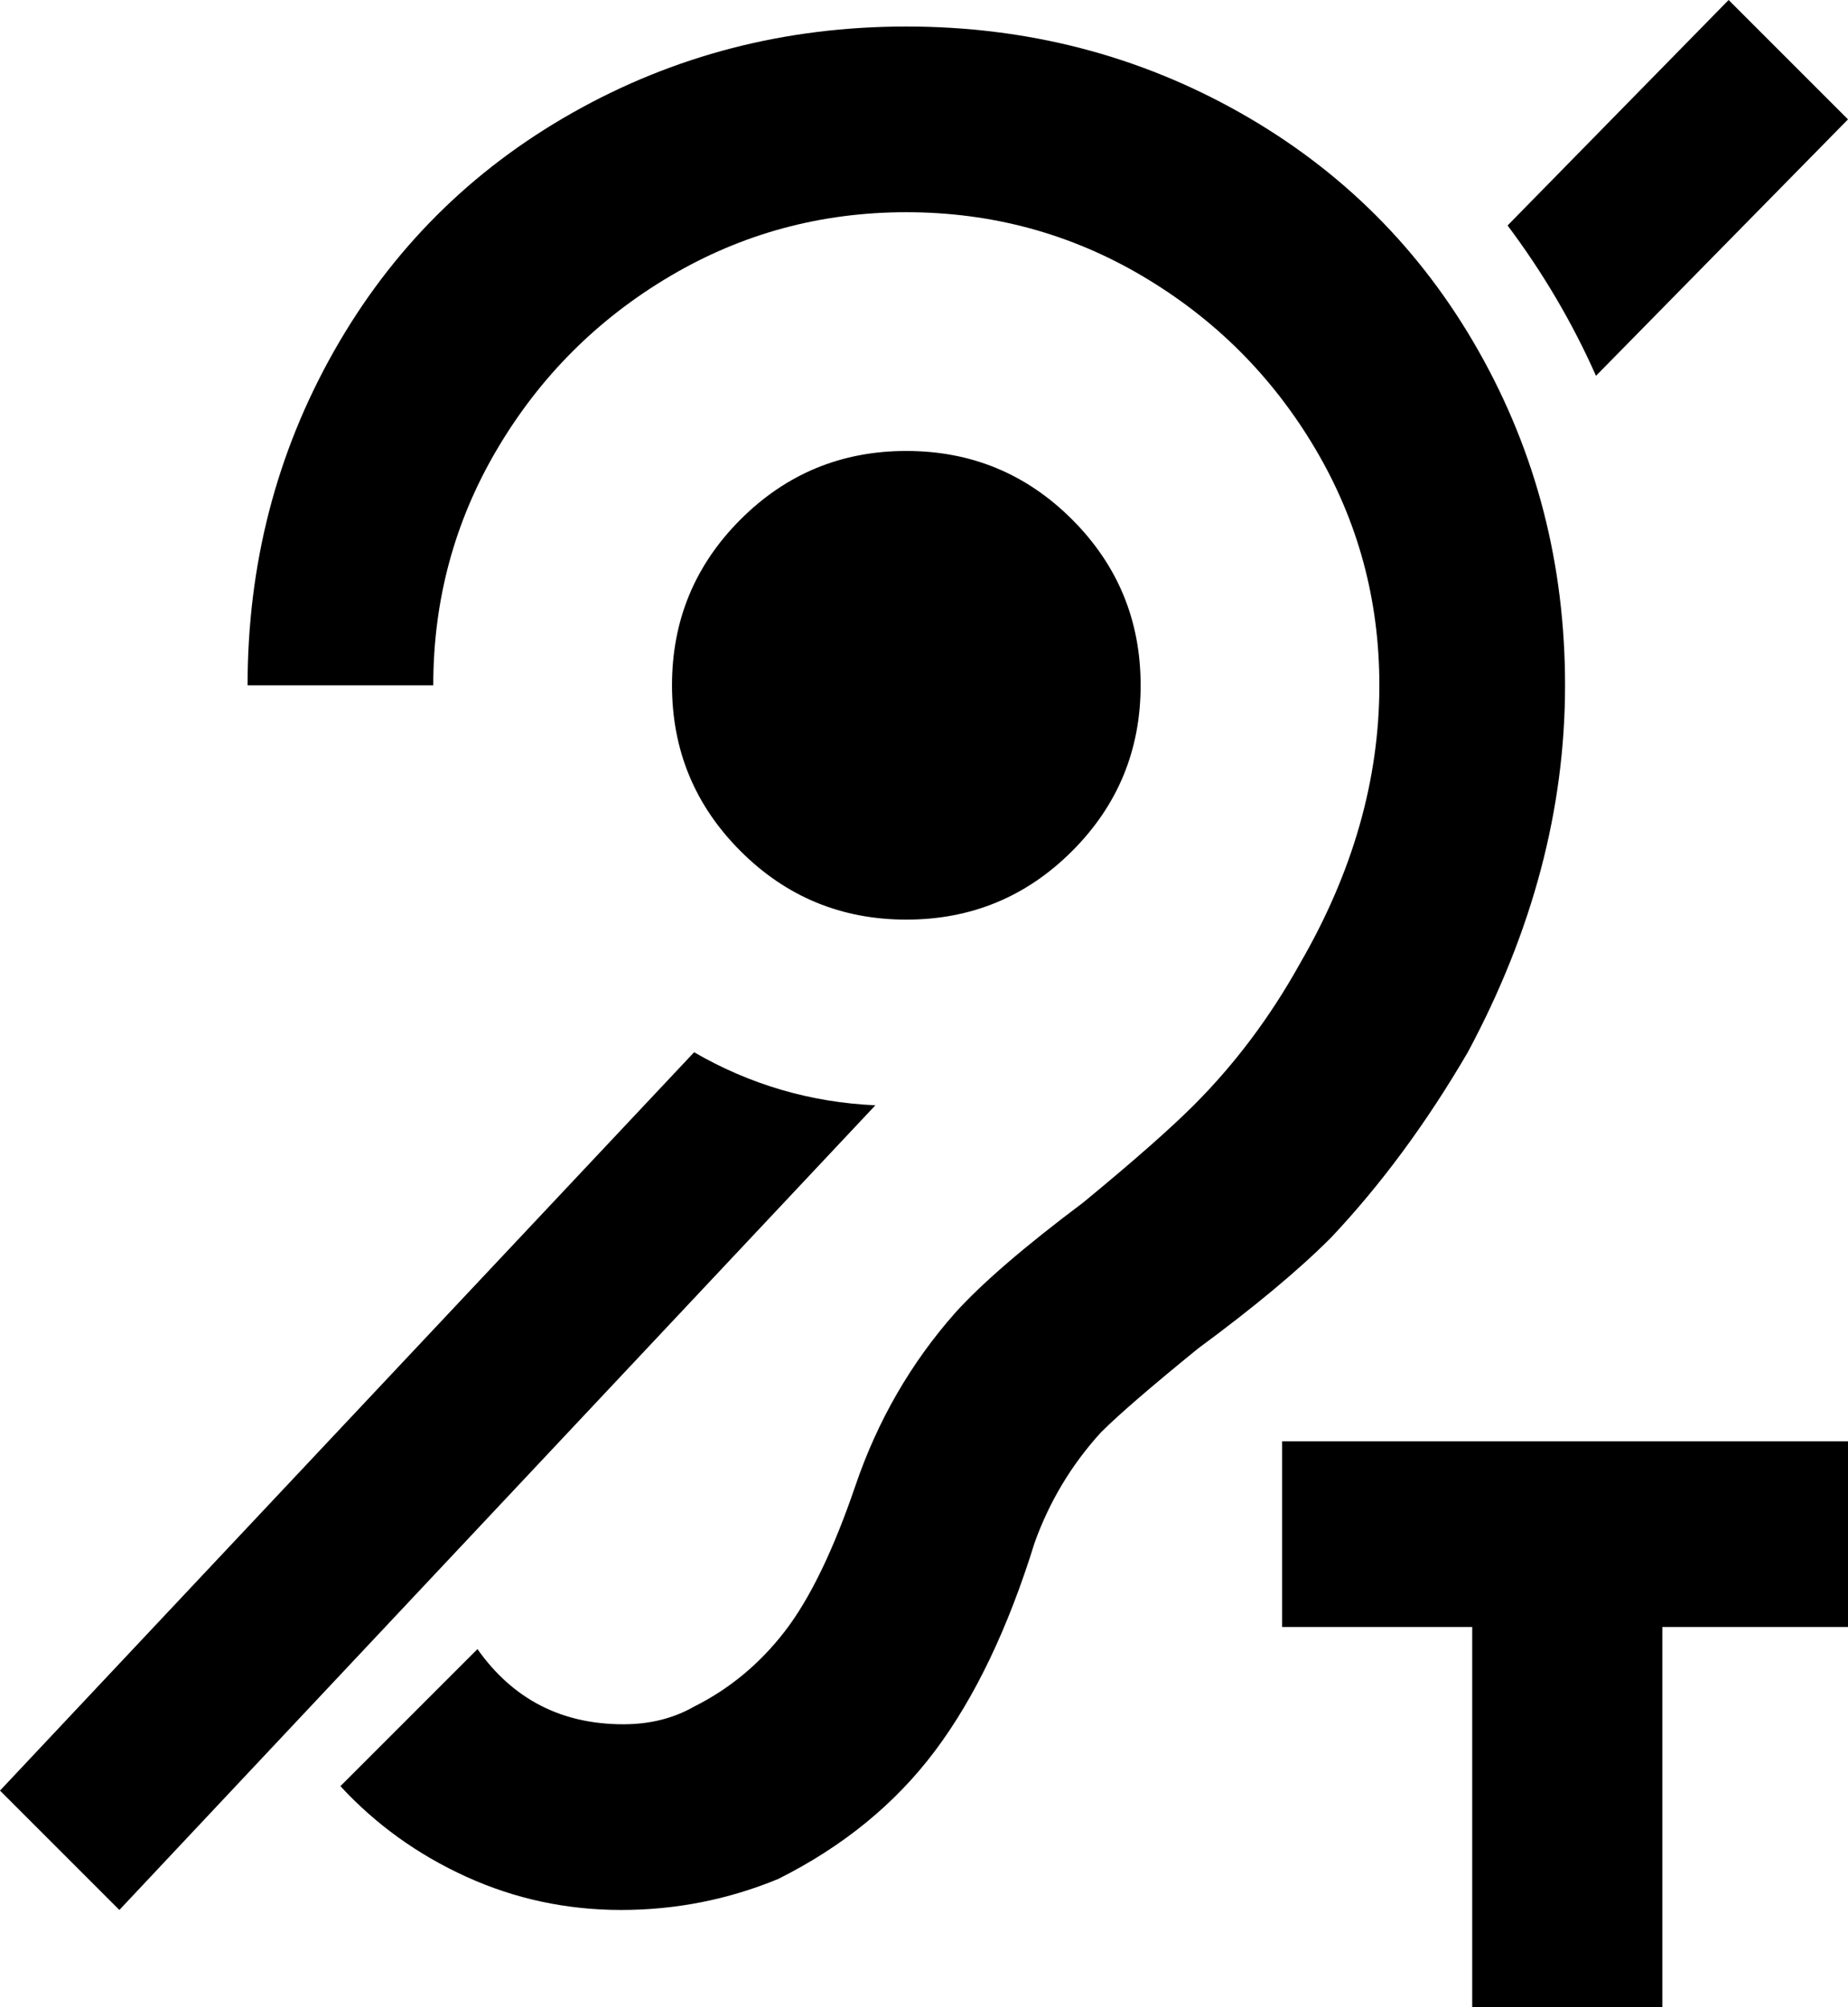 <svg xmlns="http://www.w3.org/2000/svg" viewBox="51 -43 418 454">
      <g transform="scale(1 -1) translate(0 -368)">
        <path d="M256 309Q234 309 218.5 293.5Q203 278 203.0 256.0Q203 234 218.5 218.5Q234 203 256.0 203.0Q278 203 293.5 218.5Q309 234 309.0 256.0Q309 278 293.5 293.5Q278 309 256 309ZM341 85V43H384V-43H427V43H469V85ZM249 161 78 -21 51 6 208 173Q227 162 249 161ZM405 256Q405 214 383 173Q369 149 352 131Q341 120 322 106Q306 93 300 87Q290 76 285 62Q276 33 262.5 15.0Q249 -3 227 -14Q210 -21 191.5 -21.0Q173 -21 156.5 -13.5Q140 -6 128 7L159 38Q171 21 192 21Q201 21 208 25Q220 31 228.5 42.0Q237 53 244.5 75.0Q252 97 267 114Q276 124 296 139Q313 153 321 161Q335 175 345 193Q363 224 363 256Q363 285 348.5 309.5Q334 334 309.5 348.5Q285 363 256.0 363.0Q227 363 202.5 348.5Q178 334 163.5 309.5Q149 285 149 256H107Q107 297 126.5 331.5Q146 366 180.5 385.5Q215 405 256.0 405.0Q297 405 331.5 385.5Q366 366 385.5 331.5Q405 297 405 256ZM392 360 442 411 469 384 412 326Q404 344 392 360Z" />
      </g>
    </svg>